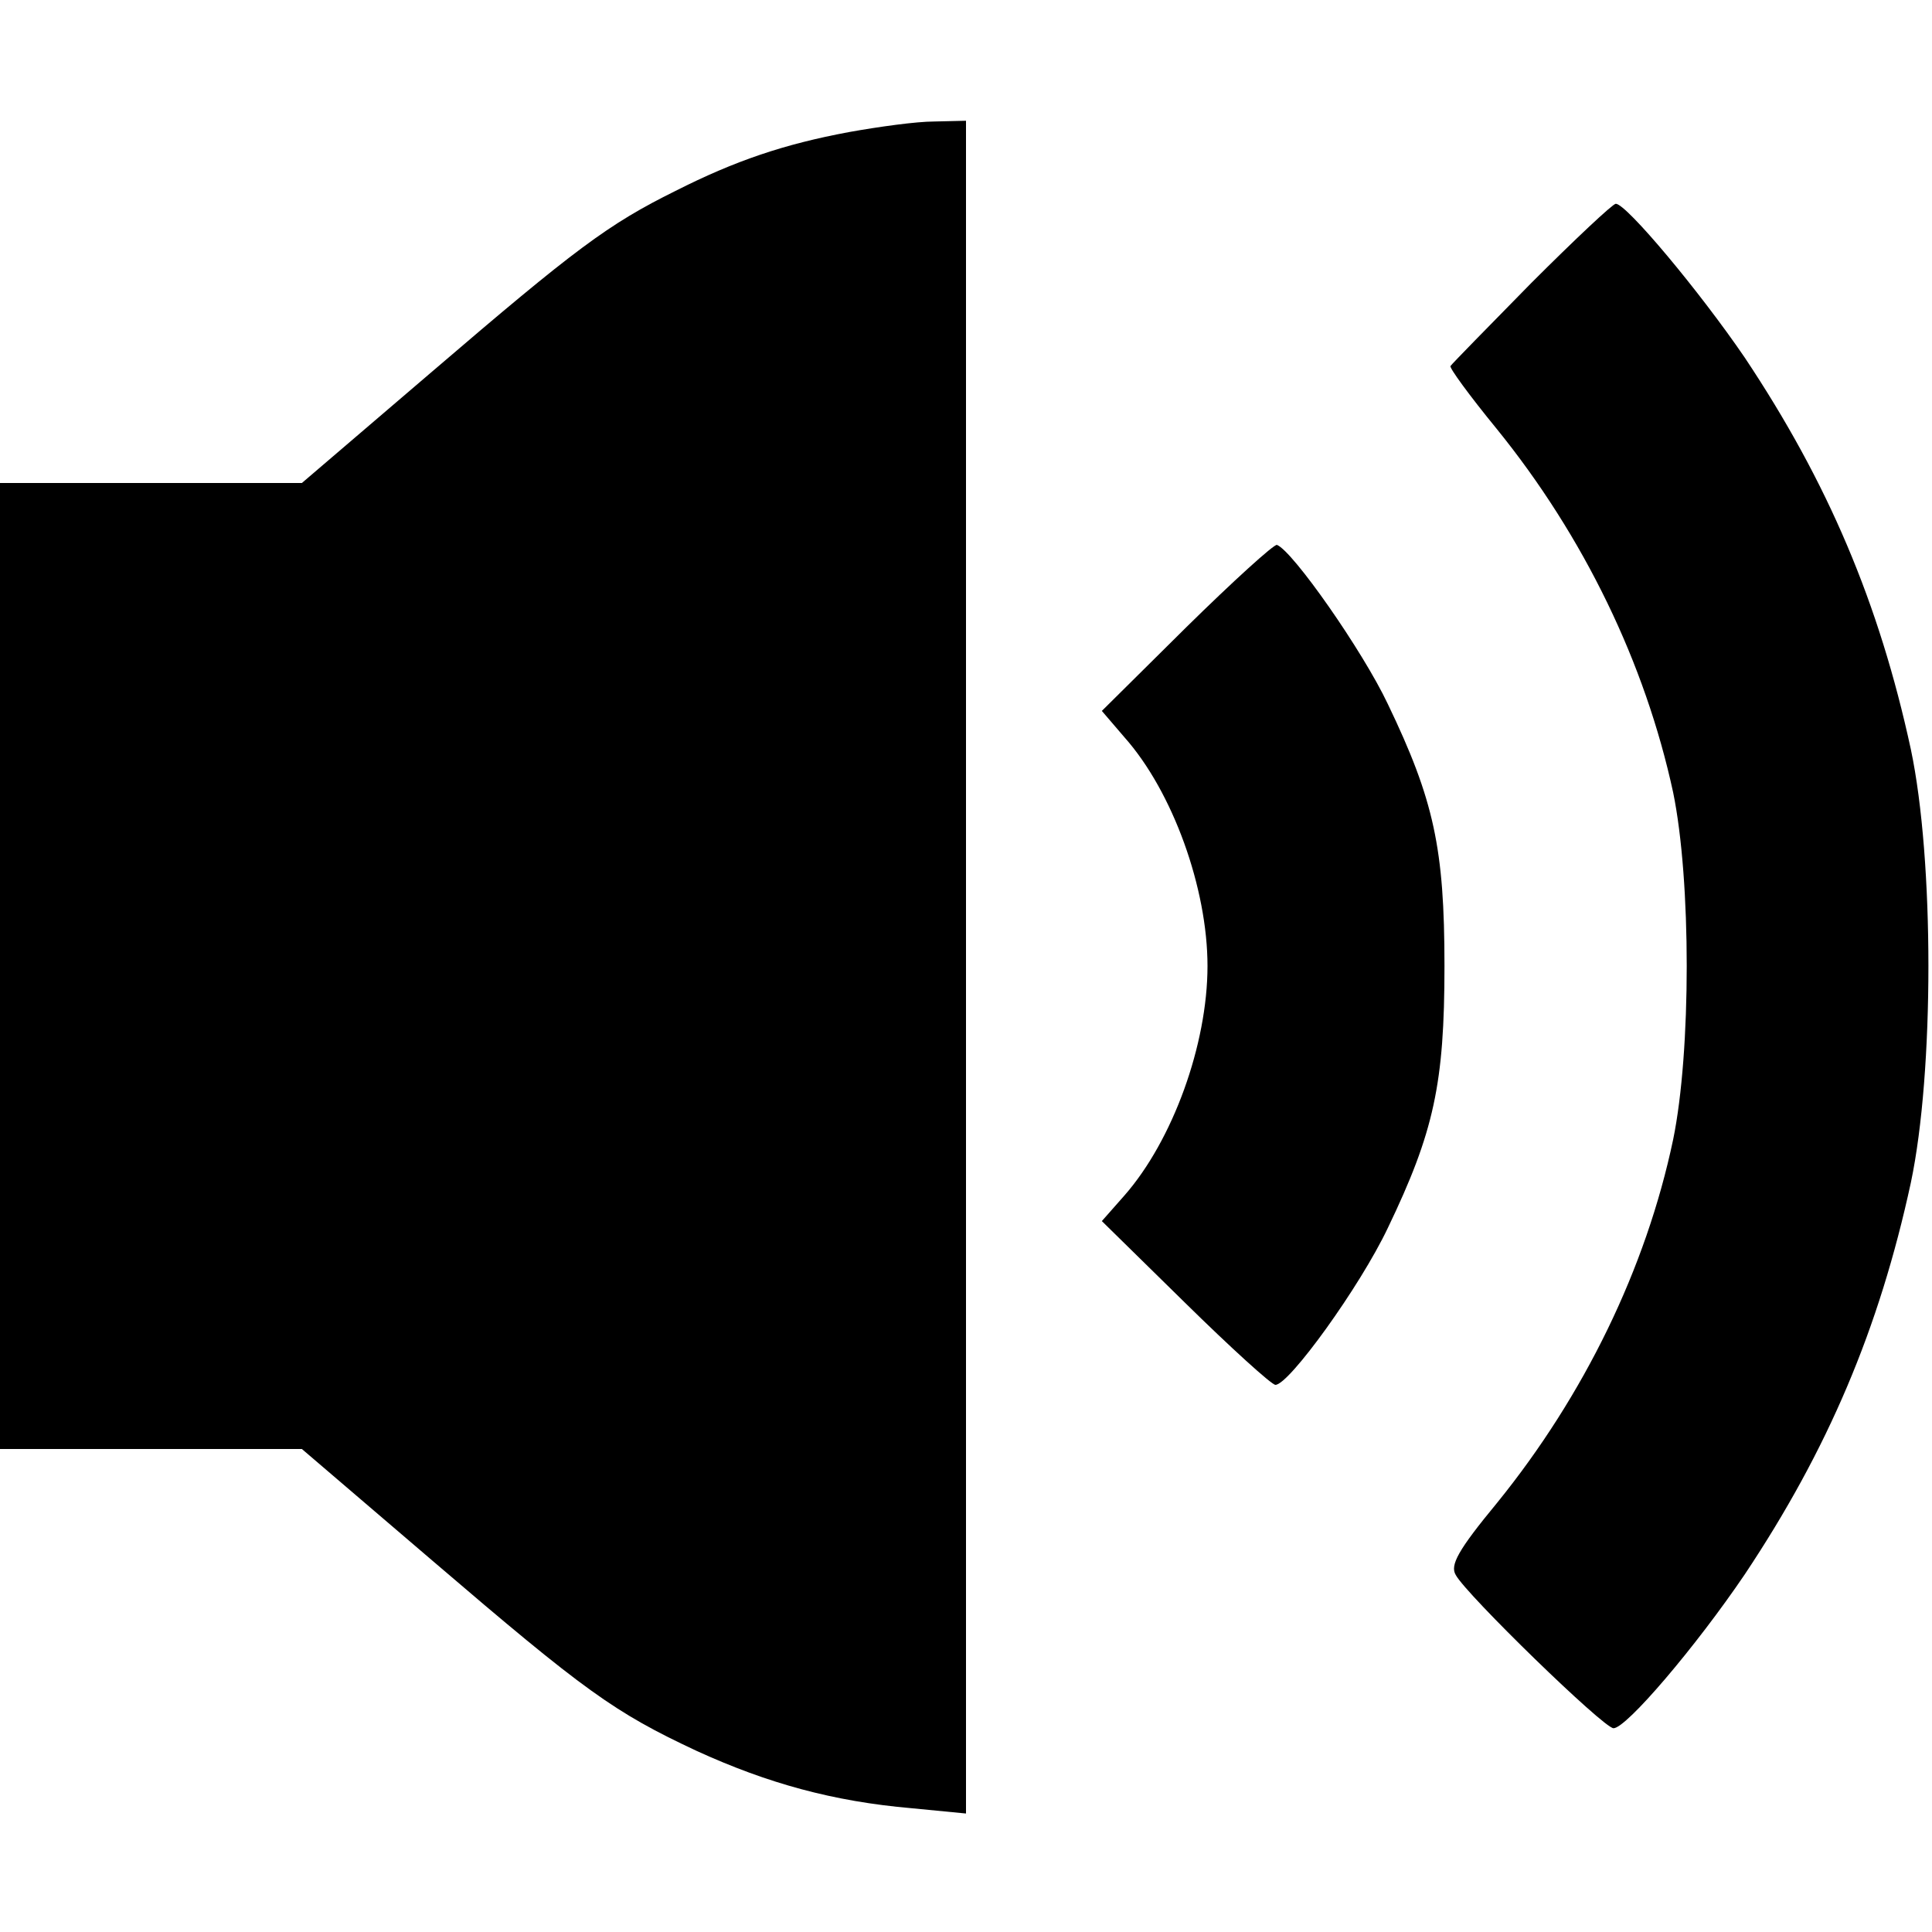 <?xml version="1.0" standalone="no"?>
<!DOCTYPE svg PUBLIC "-//W3C//DTD SVG 20010904//EN"
 "http://www.w3.org/TR/2001/REC-SVG-20010904/DTD/svg10.dtd">
<svg version="1.0" xmlns="http://www.w3.org/2000/svg"
 width="256pt" height="256pt" viewBox="0 0 256 256"
 preserveAspectRatio="xMidYMid meet">

<g transform="translate(0,256) scale(0.1,-0.1)"
fill="#000000" stroke="none">
<path d="M1125 2385 c-86 -16 -151 -38 -230 -78 -89 -44 -133 -77 -322 -239
l-173 -148 -200 0 -200 0 0 -640 0 -640 200 0 200 0 173 -148 c202 -173 241
-201 350 -252 94 -43 181 -67 285 -76 l72 -7 0 1122 0 1121 -42 -1 c-24 0 -74
-7 -113 -14z"/>
<path d="M2029 2185 c-57 -58 -106 -108 -107 -110 -2 -2 25 -39 61 -83 116
-143 197 -311 234 -482 24 -117 24 -343 0 -460 -36 -171 -118 -339 -233 -481
-52 -63 -63 -83 -55 -96 14 -26 196 -203 209 -203 17 0 109 108 174 204 110
165 178 325 220 519 31 147 31 427 0 574 -42 194 -110 354 -220 519 -60 88
-157 204 -171 204 -4 0 -54 -47 -112 -105z"/>
<path d="M1572 1729 l-112 -111 30 -35 c64 -72 110 -200 110 -303 0 -104 -46
-231 -110 -304 l-30 -34 110 -108 c61 -60 115 -109 120 -109 18 0 112 130 149
208 61 127 75 191 75 347 0 156 -14 220 -75 347 -33 70 -126 203 -147 211 -4
1 -58 -48 -120 -109z"/>
</g>
</svg>

